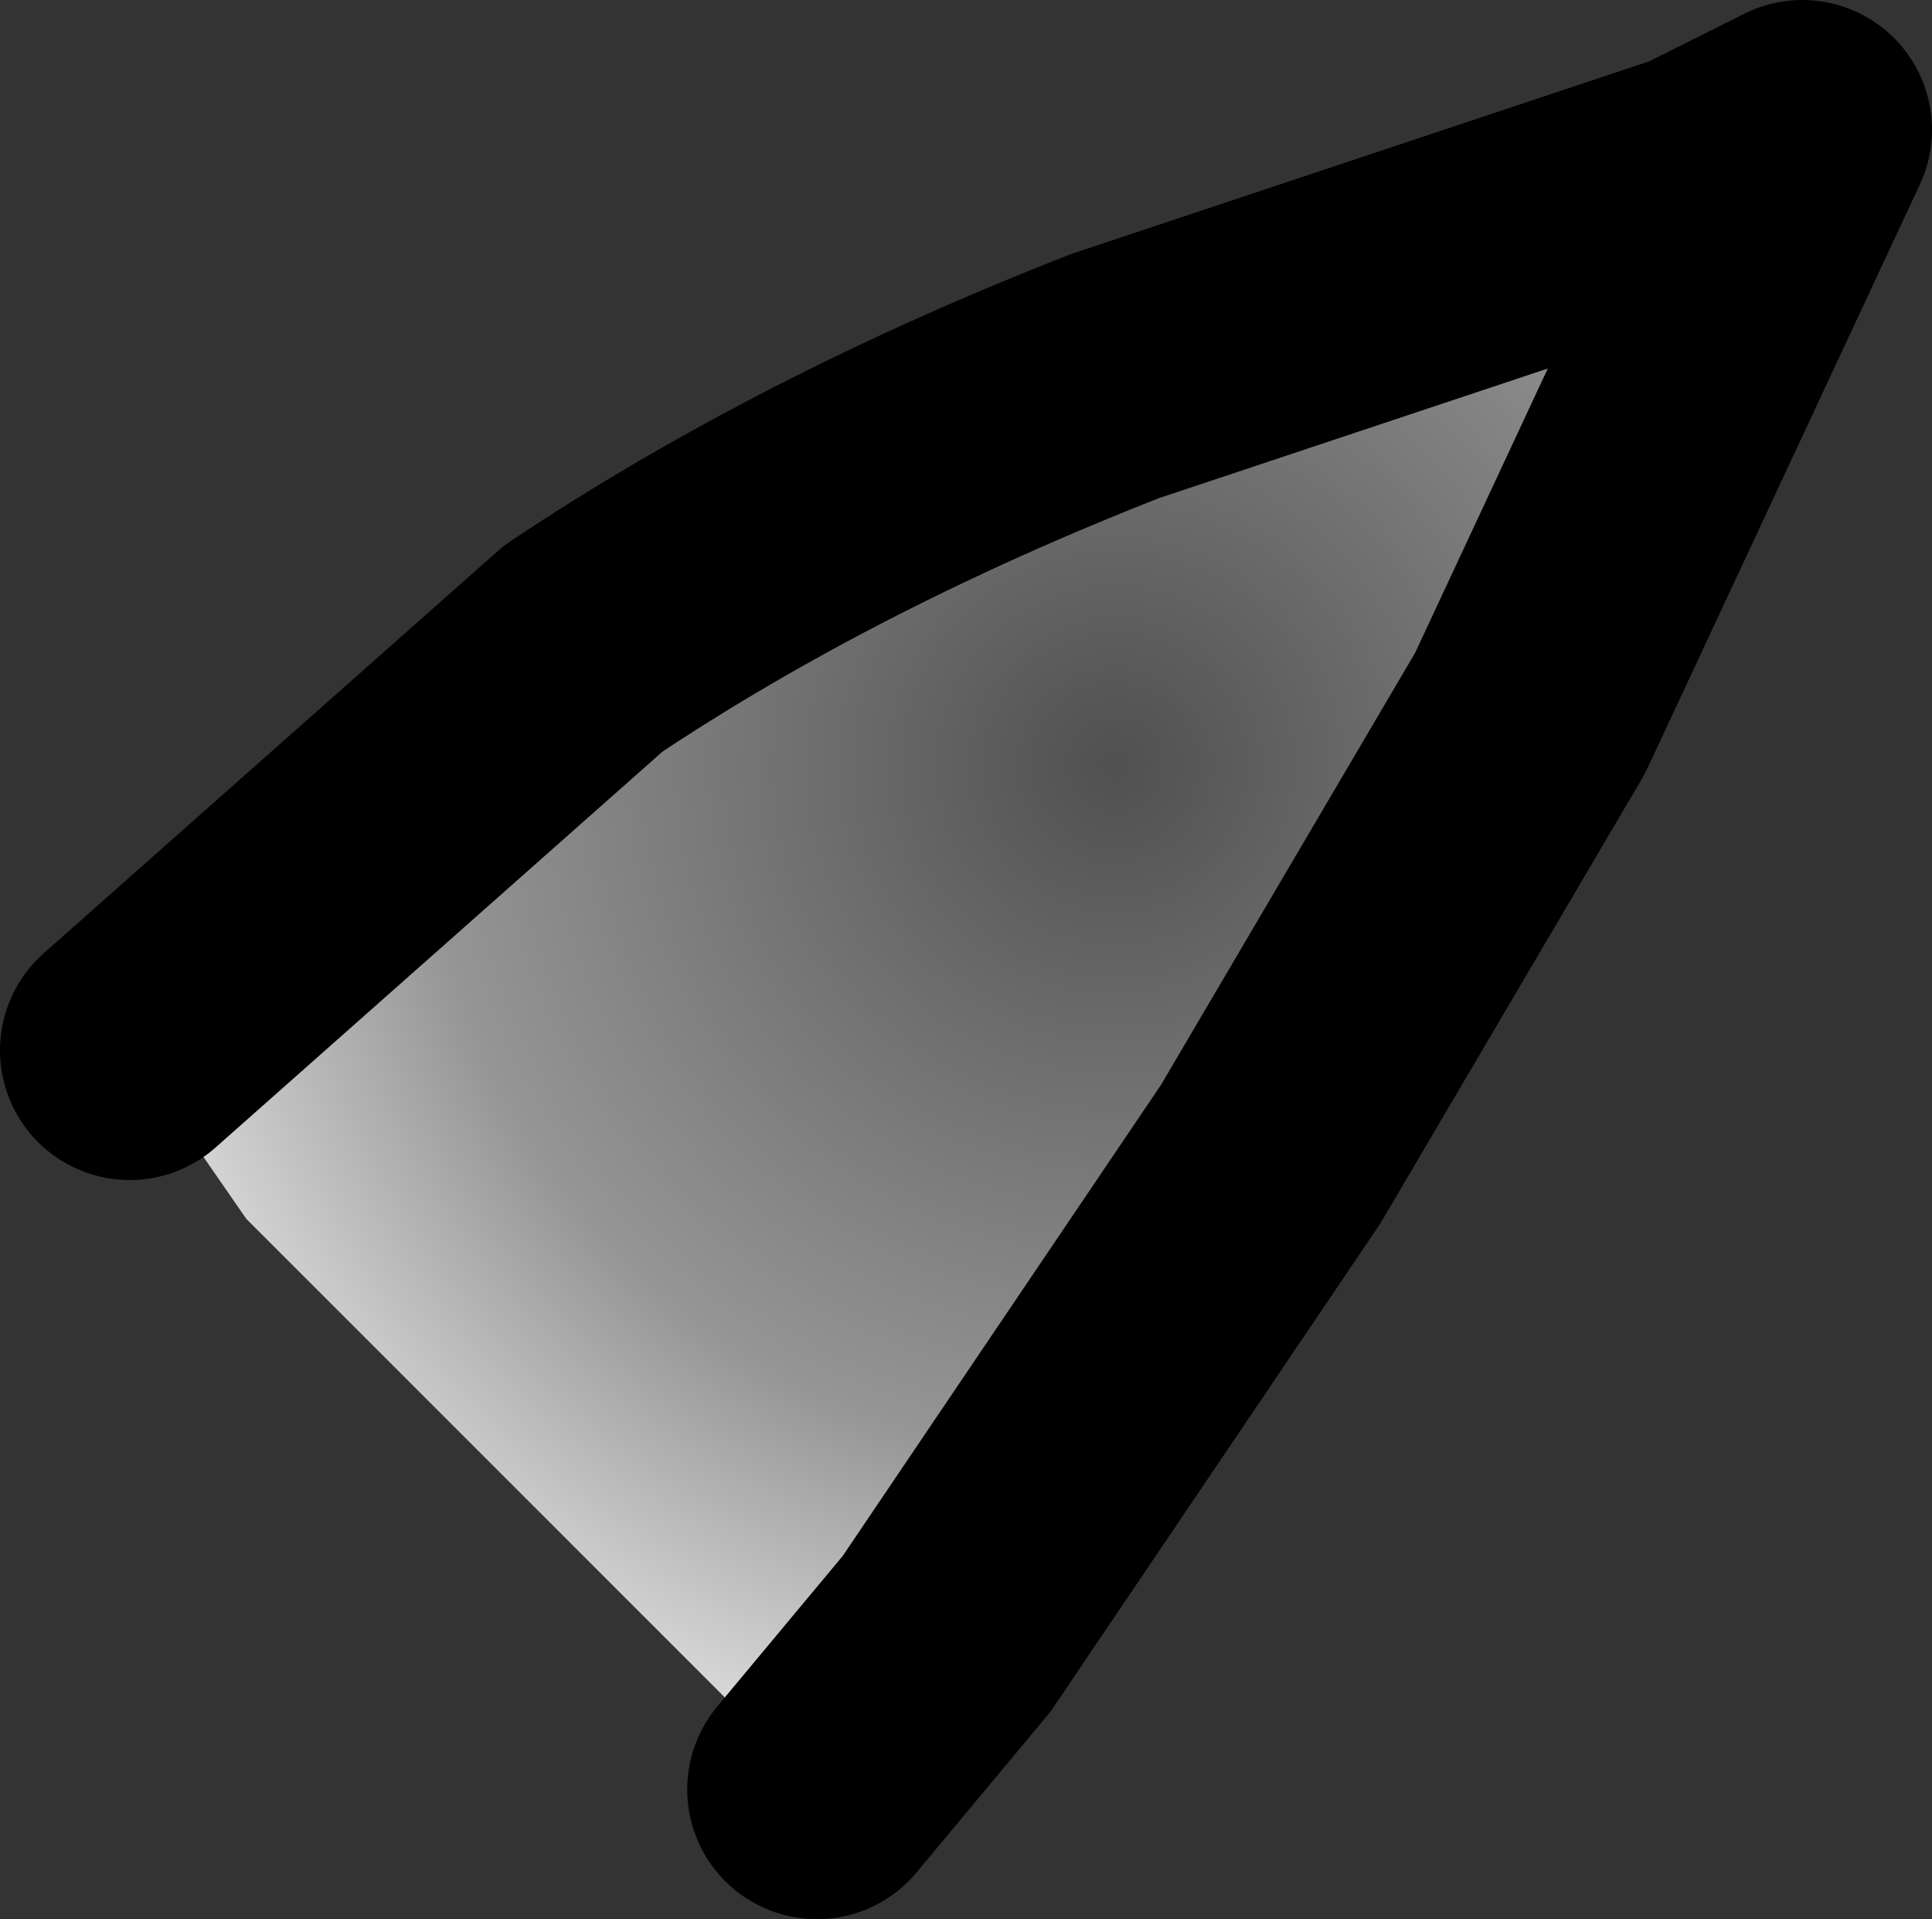 <?xml version="1.0" encoding="UTF-8" standalone="no"?>
<svg xmlns:xlink="http://www.w3.org/1999/xlink" height="7.4px" width="7.45px" xmlns="http://www.w3.org/2000/svg">
  <rect width="100%" height="100%" fill="#333333" stroke="none"/>
  <g transform="matrix(1.0, 0.0, 0.0, 1.0, -10.75, 17.4)">
    <path d="M11.25 -13.35 L13.0 -14.9 Q13.9 -15.5 15.05 -15.95 L17.3 -16.7 17.7 -16.9 16.65 -14.65 15.65 -12.95 14.4 -11.1 13.9 -10.5 11.7 -12.7 11.25 -13.35" fill="url(#gradient0)" fill-rule="evenodd" stroke="none"/>
    <path d="M11.25 -13.35 L13.0 -14.9 Q13.9 -15.5 15.05 -15.95 L17.3 -16.7 17.7 -16.9 16.65 -14.65 15.65 -12.95 14.4 -11.1 13.9 -10.5" fill="none" stroke="#000000" stroke-linecap="round" stroke-linejoin="round" stroke-width="1.0"/>
  </g>
  <defs>
    <radialGradient cx="0" cy="0" gradientTransform="matrix(0.004, 0.004, -0.004, 0.004, 15.05, -14.45)" gradientUnits="userSpaceOnUse" id="gradient0" r="819.2" spreadMethod="pad">
      <stop offset="0.0" stop-color="#505050"/>
      <stop offset="0.576" stop-color="#959595"/>
      <stop offset="1.0" stop-color="#ffffff"/>
    </radialGradient>
  </defs>
</svg>
